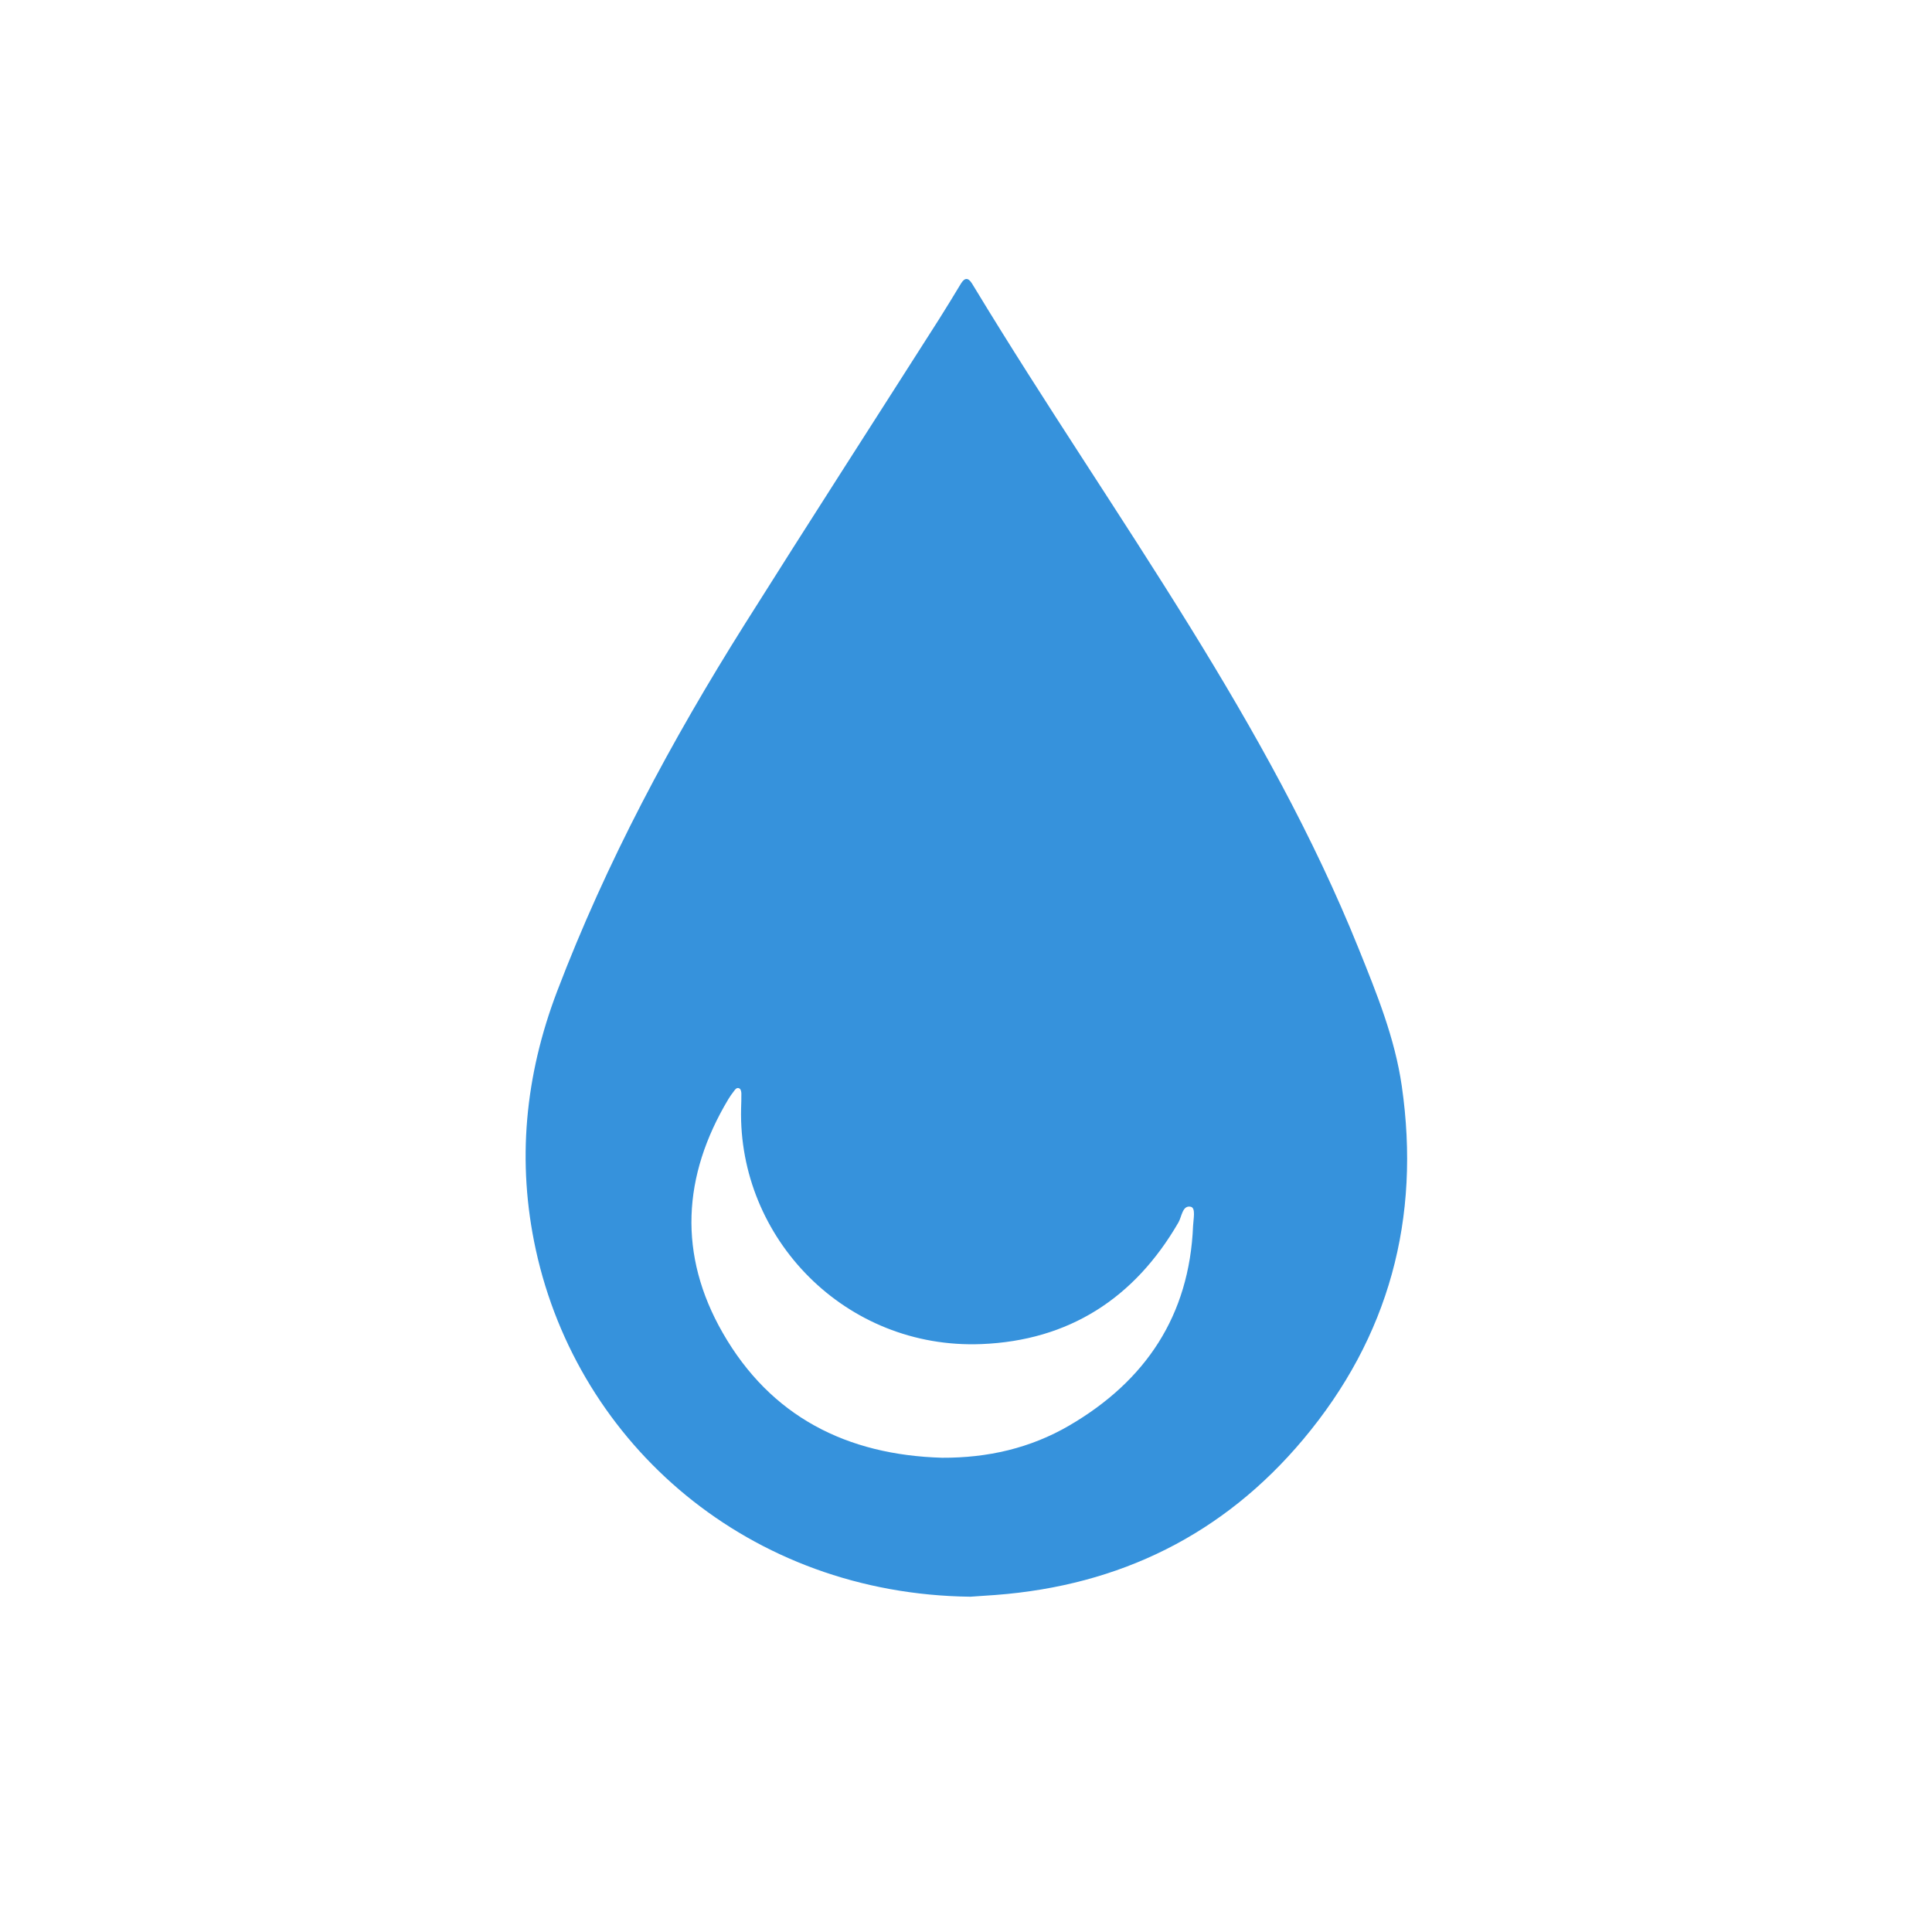 <?xml version="1.0" encoding="utf-8"?>
<!-- Generator: Adobe Illustrator 23.0.6, SVG Export Plug-In . SVG Version: 6.00 Build 0)  -->
<svg version="1.1" id="Capa_1" xmlns="http://www.w3.org/2000/svg" xmlns:xlink="http://www.w3.org/1999/xlink" x="0px" y="0px"
	 viewBox="0 0 255.1 255.1" style="enable-background:new 0 0 255.1 255.1;" xml:space="preserve">
<style type="text/css">
	.st1{fill:#3692DC;}
</style>
<path class="st1" d="M128.132,210.828c-29.234-0.336-51.773-20.083-57.382-45.802c-2.536-11.629-1.433-22.994,2.814-34.14
	c6.502-17.063,15.073-33.053,24.77-48.465c8.48-13.477,17.111-26.859,25.668-40.288c0.985-1.546,1.928-3.12,2.881-4.687
	c0.495-0.814,0.972-0.806,1.462-0.004c0.13,0.213,0.263,0.426,0.392,0.639c9.16,15.119,19.139,29.719,28.432,44.753
	c8.427,13.632,16.251,27.579,22.25,42.482c2.367,5.879,4.758,11.744,5.672,18.084c2.522,17.479-1.681,33.148-13.029,46.669
	c-10.544,12.562-24.218,19.28-40.574,20.527C130.159,210.697,128.829,210.78,128.132,210.828z M124.397,192.48
	c5.986,0.029,11.643-1.252,16.792-4.257c10.073-5.879,15.859-14.502,16.343-26.356c0.036-0.879,0.383-2.379-0.304-2.528
	c-1.104-0.239-1.179,1.296-1.634,2.081c-5.802,10.021-14.473,15.595-26.016,16.052c-17.954,0.71-32.125-13.959-31.725-31.098
	c0.016-0.667,0.05-1.334,0.036-1.999c-0.005-0.221-0.072-0.542-0.224-0.638c-0.378-0.239-0.59,0.122-0.785,0.372
	c-0.256,0.328-0.498,0.67-0.712,1.027c-6.071,10.144-6.639,20.562-0.74,30.853C101.773,187.06,111.824,192.118,124.397,192.48z"/>
</svg>
